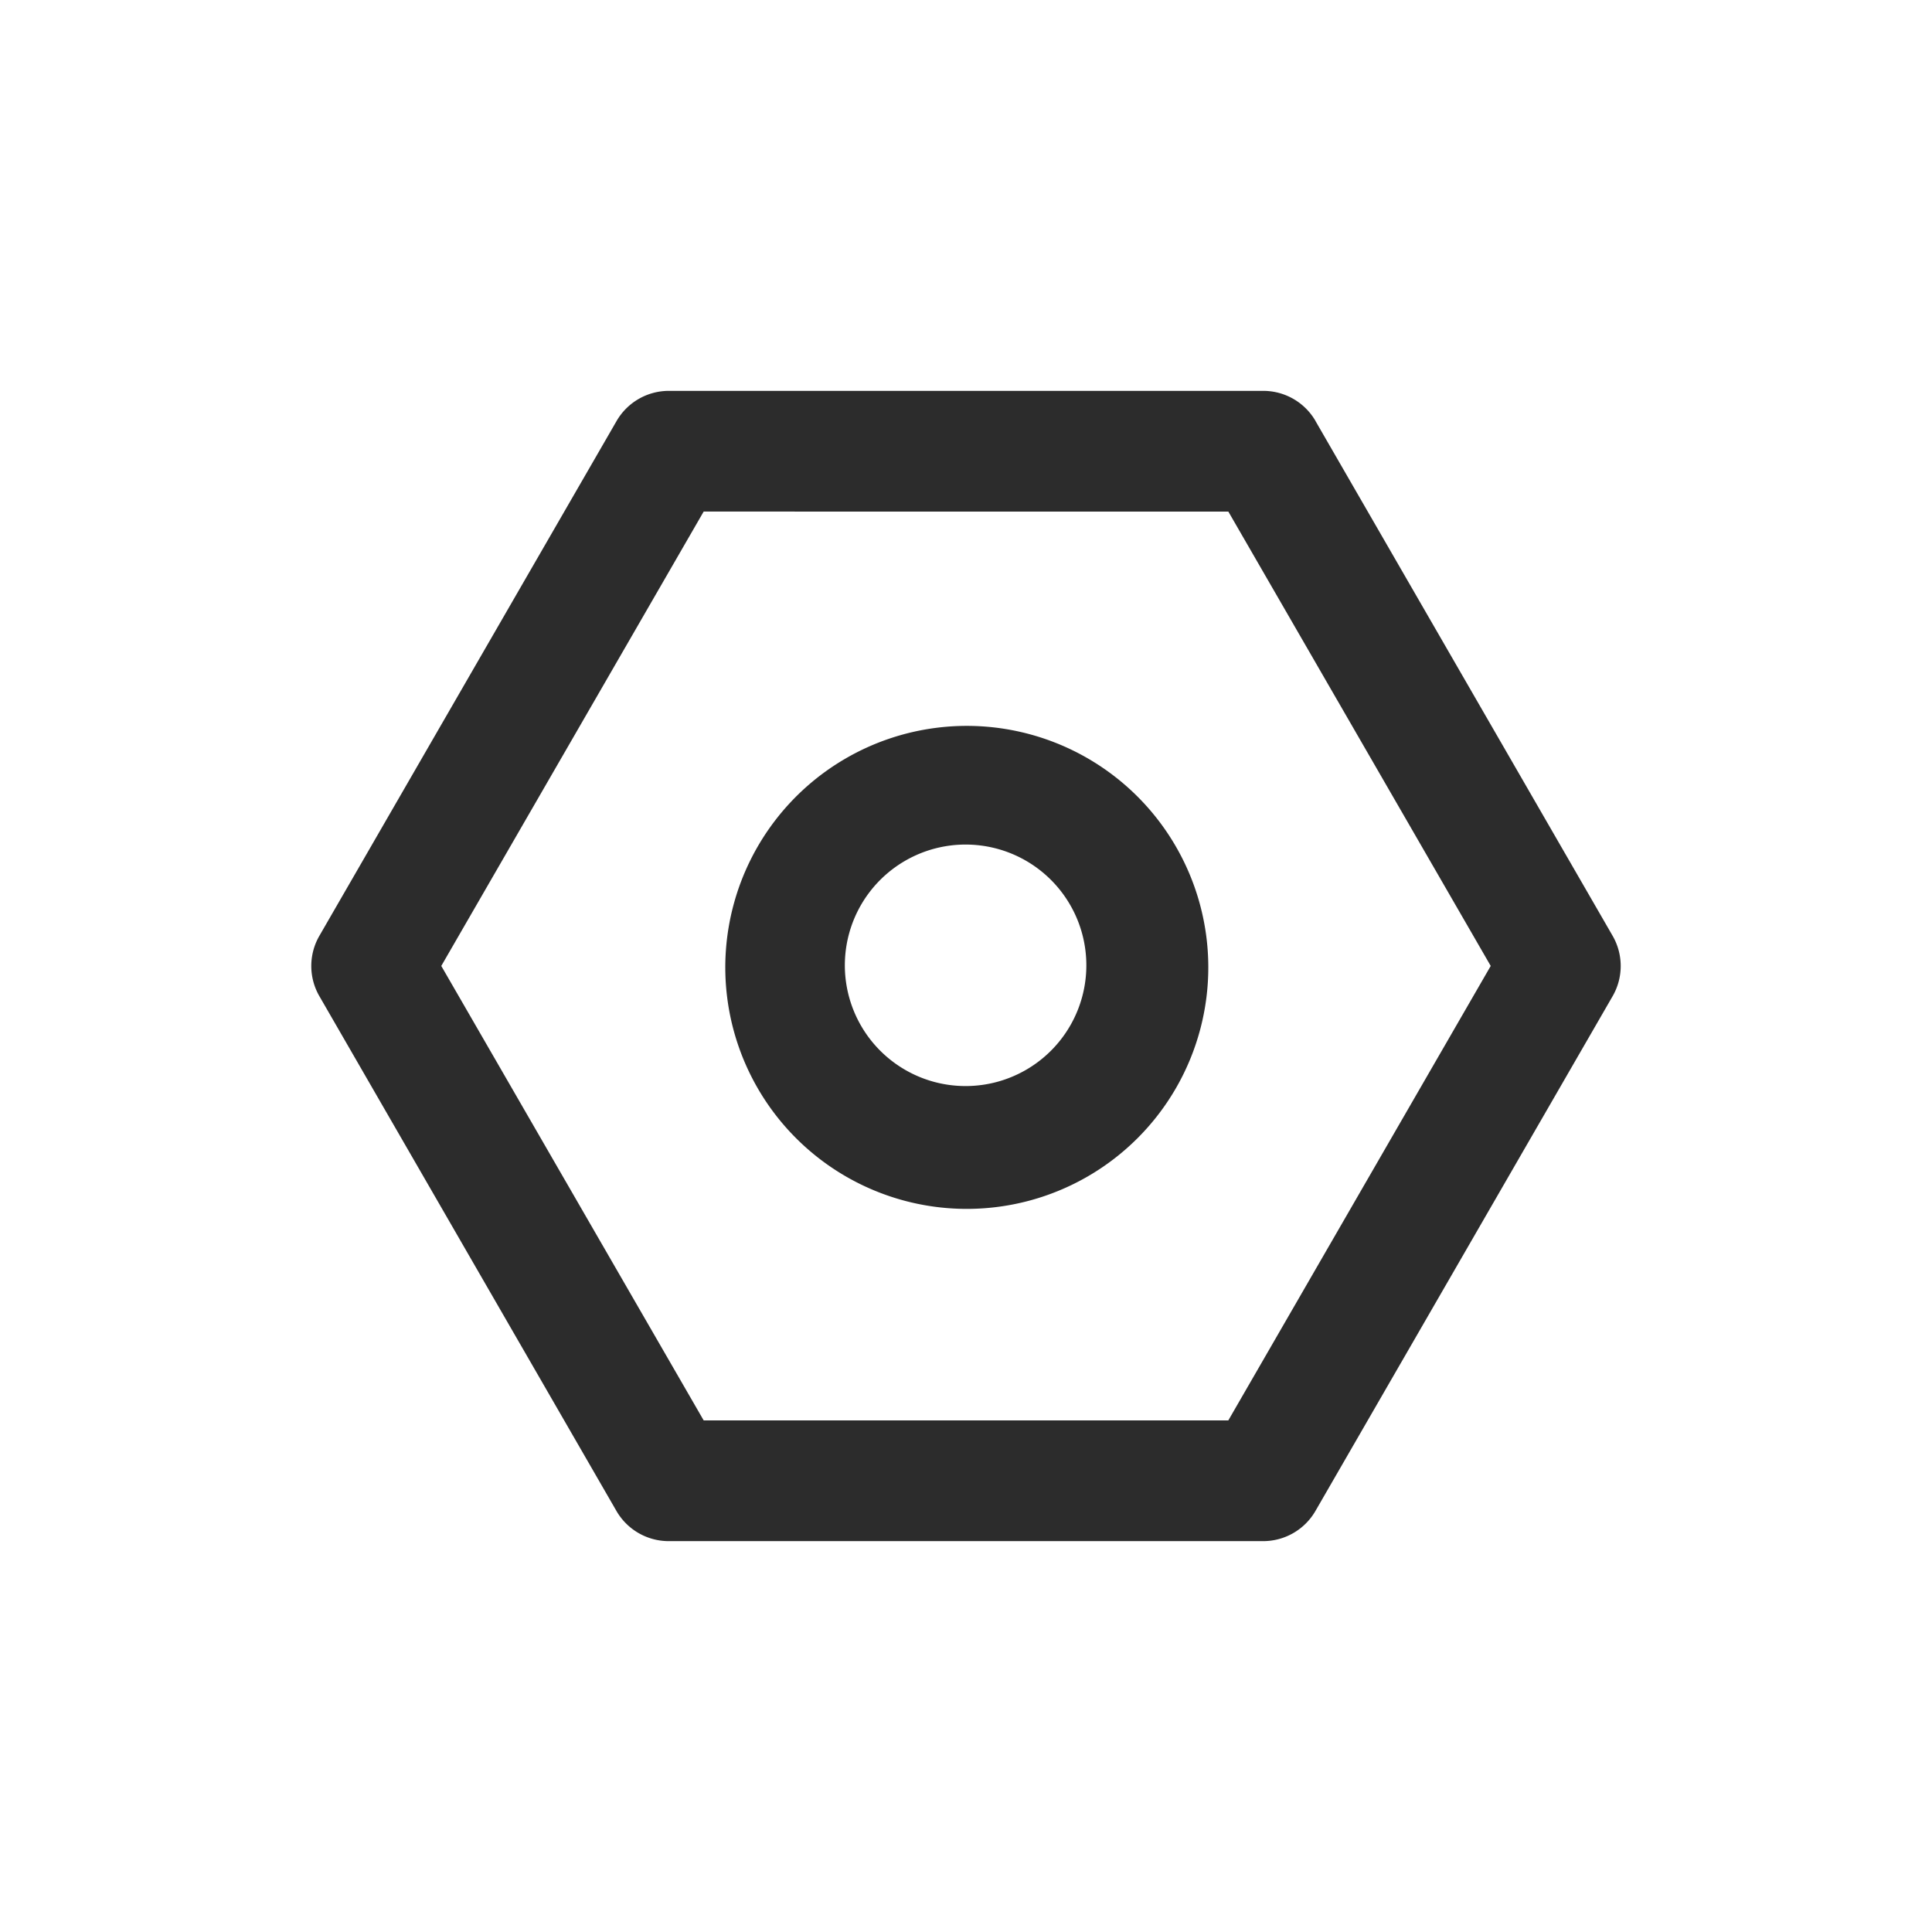 <?xml version="1.0" standalone="no"?><!DOCTYPE svg PUBLIC "-//W3C//DTD SVG 1.1//EN" "http://www.w3.org/Graphics/SVG/1.1/DTD/svg11.dtd"><svg t="1710246316693" class="icon" viewBox="0 0 1024 1024" version="1.1" xmlns="http://www.w3.org/2000/svg" p-id="4101" width="32" height="32" xmlns:xlink="http://www.w3.org/1999/xlink"><path d="M697.248 223.168L854.72 496a32 32 0 0 1 0 32l-157.504 272.832a32 32 0 0 1-27.712 16h-315.072a32 32 0 0 1-27.712-16L169.28 528a32 32 0 0 1 0-32l157.504-272.832a32 32 0 0 1 27.712-16h315.072a32 32 0 0 1 27.712 16z m-46.208 48l-278.08-0.032-139.072 240.832 139.072 240.864h278.08l139.072-240.864-139.072-240.832z" fill="#2c2c2c" p-id="4102"></path><path d="M622.848 448a128 128 0 1 1-221.696 128 128 128 0 0 1 221.696-128z m-55.424 32a64 64 0 1 0-110.848 64 64 64 0 0 0 110.848-64z" fill="#2c2c2c" p-id="4103"></path></svg>
